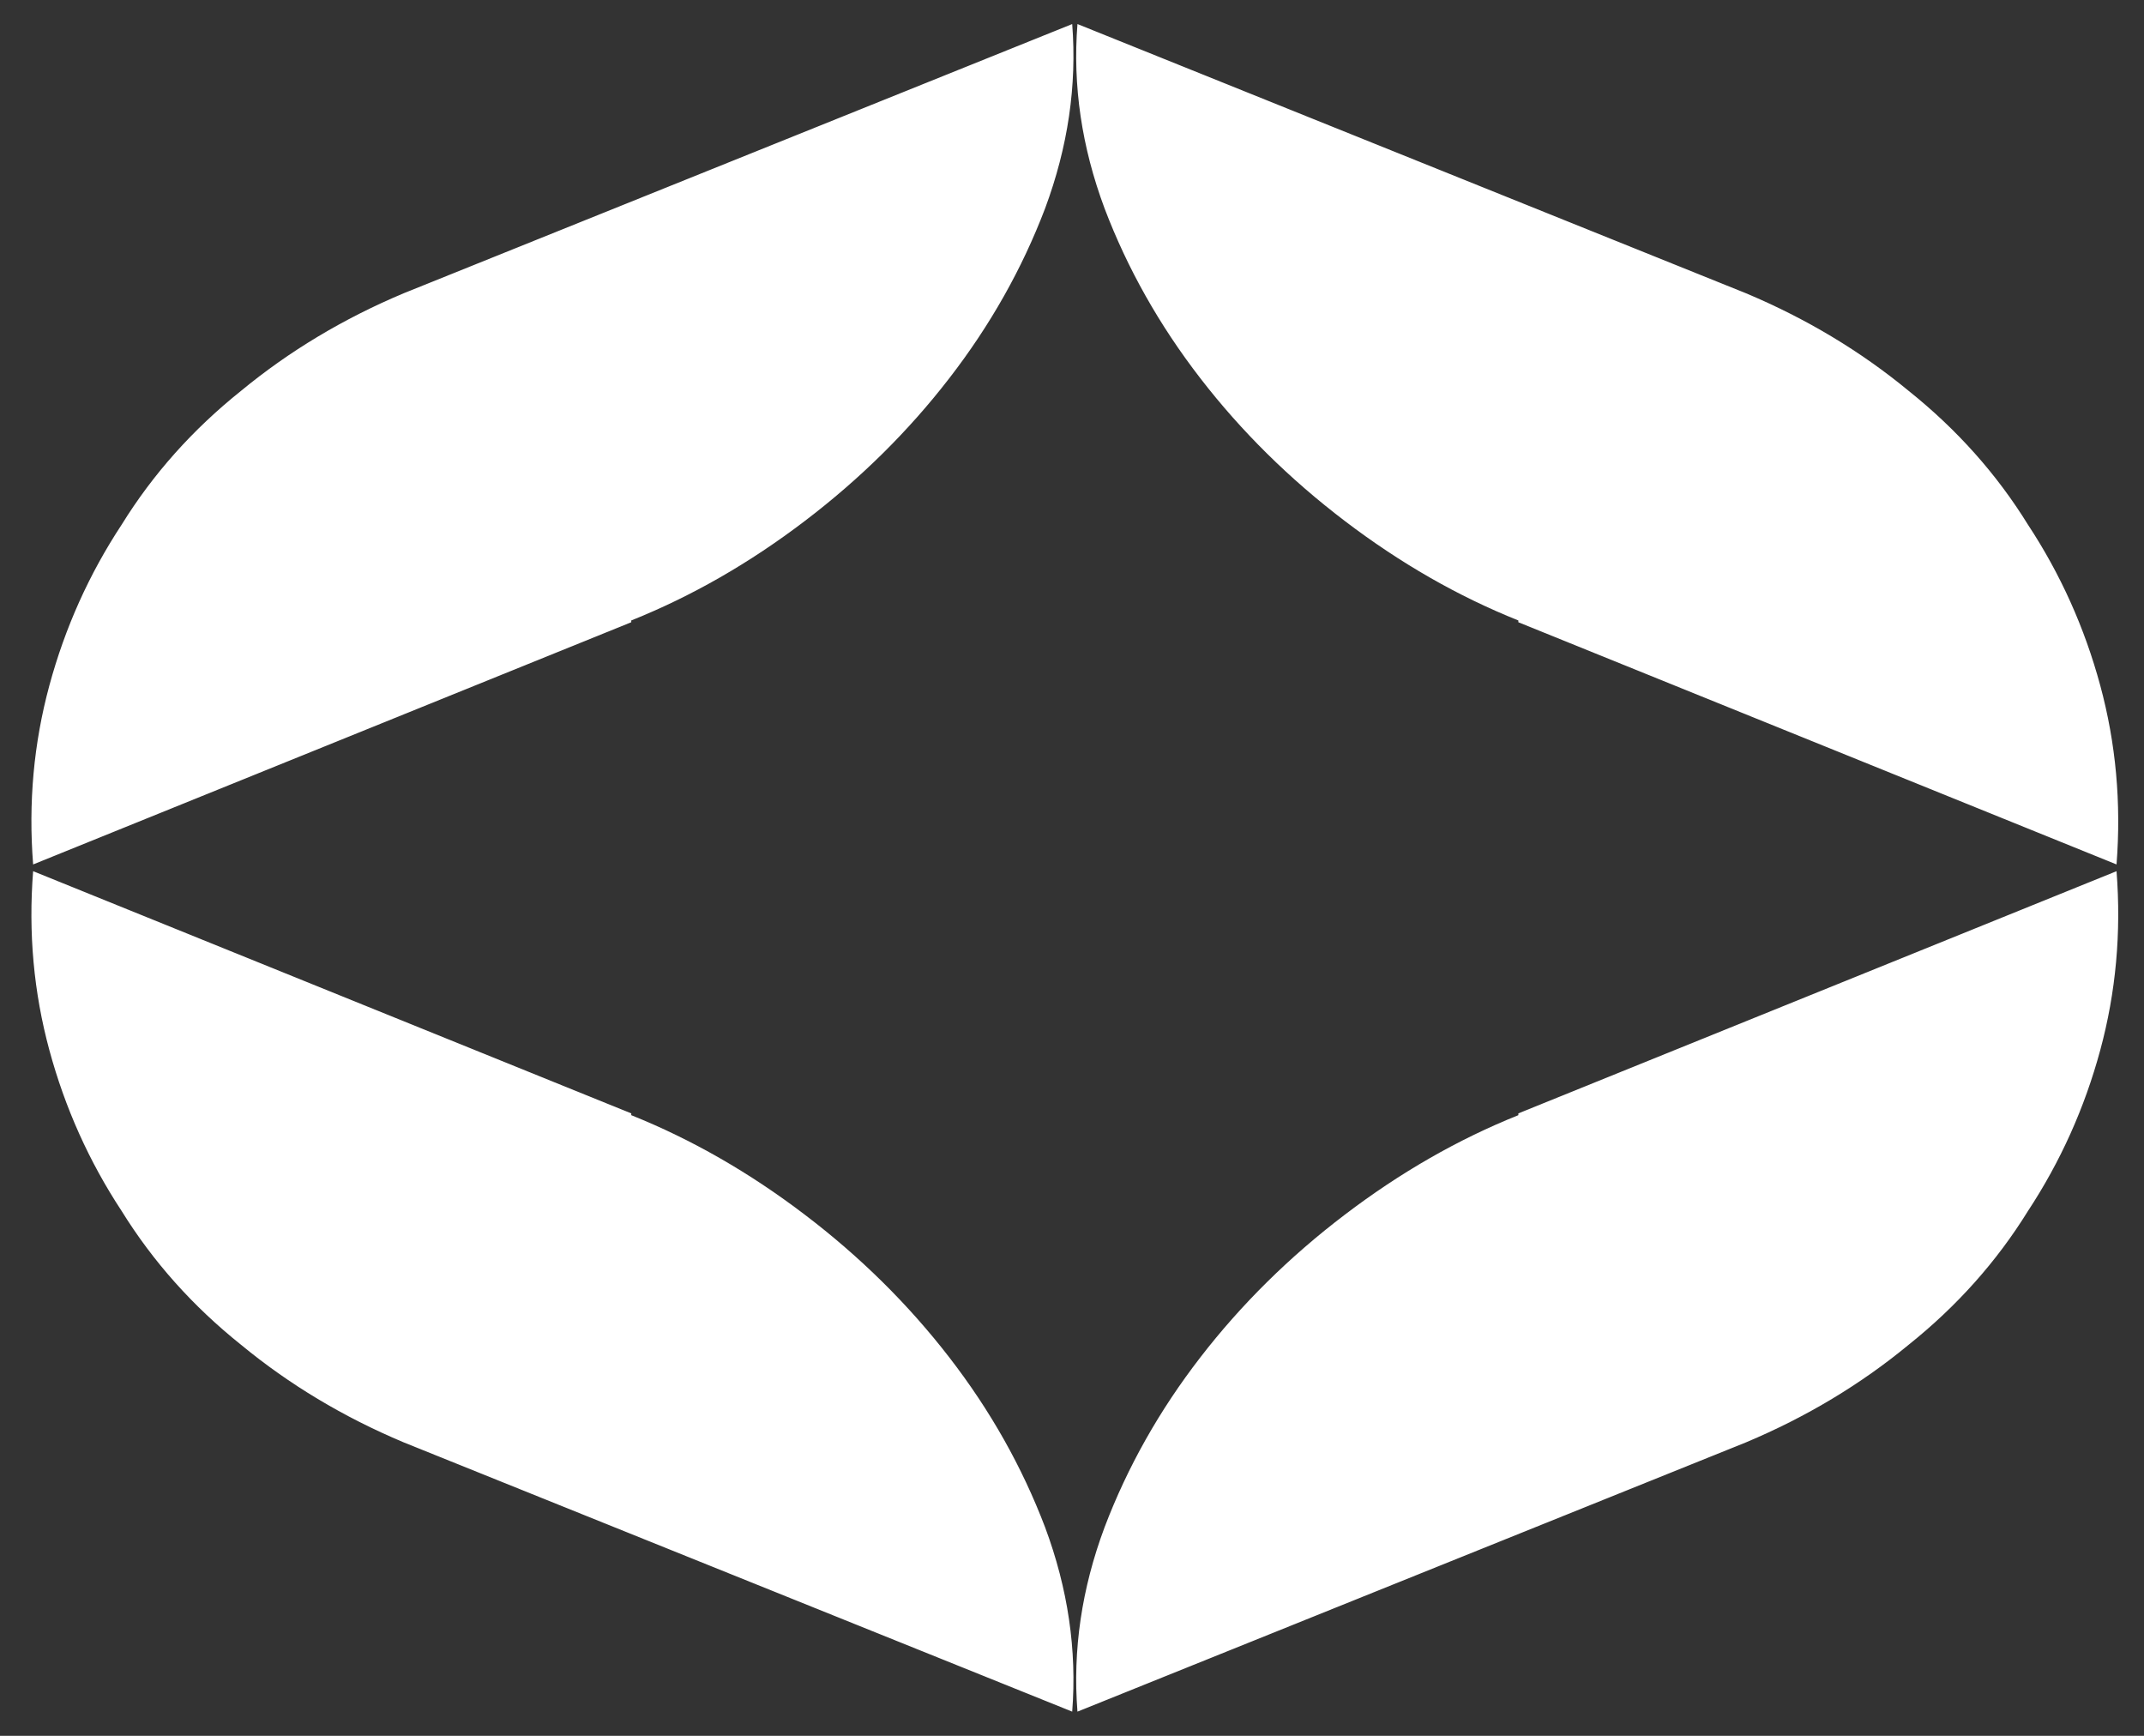 <svg width="42" height="34" viewBox="0 0 42 34" fill="none" xmlns="http://www.w3.org/2000/svg">
<rect x="0" y="0" width="42" height="34" fill="#333333" stroke="none"/>
<g clip-path="url(#clip0_1384_1589)">
<path d="M34.205 5.745C35.385 6.241 36.447 6.878 37.391 7.657C38.335 8.412 39.114 9.285 39.727 10.277C40.364 11.244 40.836 12.294 41.143 13.427C41.45 14.56 41.556 15.728 41.462 16.932L29.744 12.188V12.153C28.564 11.681 27.431 11.032 26.346 10.206C25.26 9.38 24.316 8.448 23.514 7.409C22.712 6.371 22.086 5.262 21.638 4.082C21.189 2.878 21.012 1.674 21.107 0.471L34.205 5.745Z" fill="white"/>
<path d="M7.906 5.745C6.726 6.241 5.664 6.878 4.72 7.657C3.776 8.412 2.997 9.285 2.383 10.277C1.746 11.244 1.274 12.294 0.967 13.427C0.66 14.56 0.554 15.728 0.649 16.932L12.366 12.188V12.153C13.546 11.681 14.679 11.032 15.764 10.206C16.85 9.38 17.794 8.448 18.596 7.409C19.399 6.371 20.024 5.262 20.473 4.082C20.921 2.878 21.098 1.674 21.004 0.471L7.906 5.745Z" fill="white"/>
<path d="M7.906 28.251C6.726 27.755 5.664 27.118 4.72 26.339C3.776 25.584 2.997 24.711 2.383 23.72C1.746 22.752 1.274 21.702 0.967 20.569C0.66 19.436 0.554 18.268 0.649 17.064L12.366 21.808V21.843C13.546 22.316 14.679 22.965 15.764 23.791C16.85 24.616 17.794 25.549 18.596 26.587C19.399 27.625 20.024 28.735 20.473 29.915C20.921 31.118 21.098 32.322 21.004 33.526L7.906 28.251Z" fill="white"/>
<path d="M34.205 28.251C35.385 27.755 36.447 27.118 37.391 26.339C38.335 25.584 39.114 24.711 39.727 23.72C40.364 22.752 40.836 21.702 41.143 20.569C41.45 19.436 41.556 18.268 41.462 17.064L29.744 21.808V21.843C28.564 22.316 27.431 22.965 26.346 23.791C25.26 24.616 24.316 25.549 23.514 26.587C22.712 27.625 22.086 28.735 21.638 29.915C21.189 31.118 21.012 32.322 21.107 33.526L34.205 28.251Z" fill="white"/>
</g>
<defs>
<clipPath id="clip0_1384_1589">
<rect width="42" height="34" fill="white"/>
</clipPath>
</defs>
</svg>
